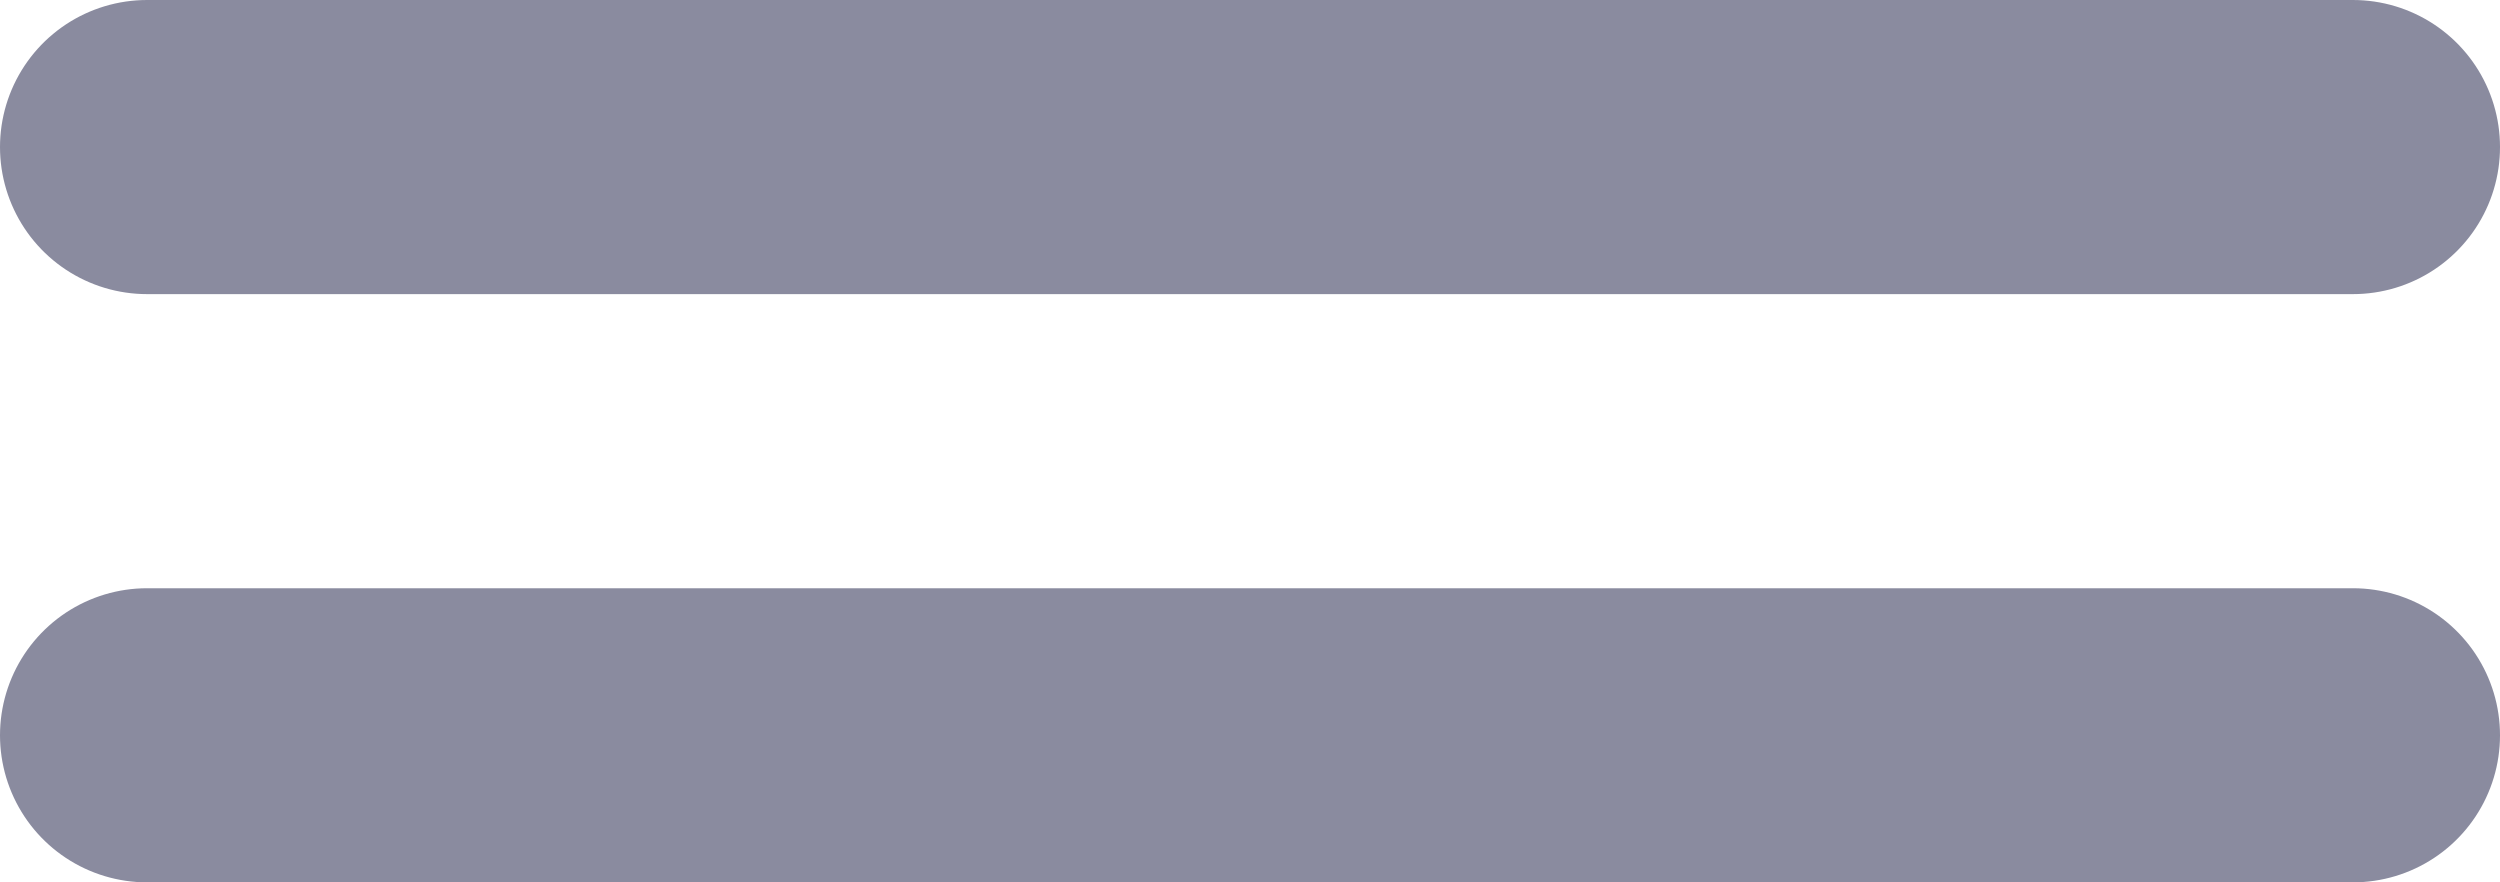 <svg width="17" height="6" viewBox="0 0 17 6" fill="none" xmlns="http://www.w3.org/2000/svg">
<path d="M16 1H1" stroke="#8A8B9F" stroke-width="2" stroke-linecap="round" stroke-linejoin="round"/>
<path d="M16 5H1" stroke="#8A8B9F" stroke-width="2" stroke-linecap="round" stroke-linejoin="round"/>
</svg>
